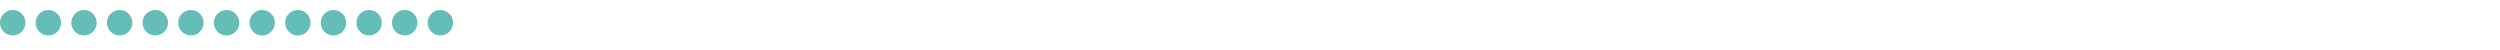 <?xml version="1.0" encoding="UTF-8"?>
<svg width="500px" height="10px" viewBox="0 0 500 10" version="1.1" xmlns="http://www.w3.org/2000/svg" xmlns:xlink="http://www.w3.org/1999/xlink">
    <!-- Generator: Sketch 64 (93537) - https://sketch.com -->
    <title>177</title>
    <desc>Created with Sketch.</desc>
    <g id="177" stroke="none" stroke-width="1" fill="none" fill-rule="evenodd">
        <g id="Group-27" transform="translate(0, 2)" fill="#65BDB8">
            <path d="M0,2.546 C0,1.14 1.14,2e-05 2.546,2e-05 C3.953,2e-05 5.093,1.14 5.093,2.546 C5.093,3.953 3.953,5.093 2.546,5.093 C1.14,5.093 0,3.953 0,2.546" id="Fill-1"></path>
            <path d="M7.127,2.546 C7.127,1.14 8.267,2e-05 9.674,2e-05 C11.08,2e-05 12.22,1.14 12.22,2.546 C12.22,3.953 11.08,5.093 9.674,5.093 C8.267,5.093 7.127,3.953 7.127,2.546" id="Fill-3"></path>
            <path d="M14.254,2.546 C14.254,1.14 15.394,2e-05 16.8,2e-05 C18.207,2e-05 19.347,1.14 19.347,2.546 C19.347,3.953 18.207,5.093 16.8,5.093 C15.394,5.093 14.254,3.953 14.254,2.546" id="Fill-5"></path>
            <path d="M21.381,2.546 C21.381,1.14 22.521,2e-05 23.927,2e-05 C25.334,2e-05 26.474,1.14 26.474,2.546 C26.474,3.953 25.334,5.093 23.927,5.093 C22.521,5.093 21.381,3.953 21.381,2.546" id="Fill-7"></path>
            <path d="M28.508,2.546 C28.508,1.14 29.648,2e-05 31.055,2e-05 C32.461,2e-05 33.601,1.14 33.601,2.546 C33.601,3.953 32.461,5.093 31.055,5.093 C29.648,5.093 28.508,3.953 28.508,2.546" id="Fill-9"></path>
            <path d="M35.636,2.546 C35.636,1.14 36.776,2e-05 38.182,2e-05 C39.589,2e-05 40.729,1.14 40.729,2.546 C40.729,3.953 39.589,5.093 38.182,5.093 C36.776,5.093 35.636,3.953 35.636,2.546" id="Fill-11"></path>
            <path d="M42.763,2.546 C42.763,1.14 43.903,2e-05 45.309,2e-05 C46.716,2e-05 47.856,1.14 47.856,2.546 C47.856,3.953 46.716,5.093 45.309,5.093 C43.903,5.093 42.763,3.953 42.763,2.546" id="Fill-13"></path>
            <path d="M49.89,2.546 C49.89,1.14 51.03,2e-05 52.436,2e-05 C53.843,2e-05 54.983,1.14 54.983,2.546 C54.983,3.953 53.843,5.093 52.436,5.093 C51.03,5.093 49.89,3.953 49.89,2.546" id="Fill-15"></path>
            <path d="M57.017,2.546 C57.017,1.14 58.157,2e-05 59.563,2e-05 C60.97,2e-05 62.11,1.14 62.11,2.546 C62.11,3.953 60.97,5.093 59.563,5.093 C58.157,5.093 57.017,3.953 57.017,2.546" id="Fill-17"></path>
            <path d="M64.144,2.546 C64.144,1.14 65.284,2e-05 66.691,2e-05 C68.097,2e-05 69.237,1.14 69.237,2.546 C69.237,3.953 68.097,5.093 66.691,5.093 C65.284,5.093 64.144,3.953 64.144,2.546" id="Fill-19"></path>
            <path d="M71.272,2.546 C71.272,1.14 72.412,2e-05 73.817,2e-05 C75.225,2e-05 76.365,1.14 76.365,2.546 C76.365,3.953 75.225,5.093 73.817,5.093 C72.412,5.093 71.272,3.953 71.272,2.546" id="Fill-21"></path>
            <path d="M78.398,2.546 C78.398,1.14 79.538,2e-05 80.944,2e-05 C82.351,2e-05 83.491,1.14 83.491,2.546 C83.491,3.953 82.351,5.093 80.944,5.093 C79.538,5.093 78.398,3.953 78.398,2.546" id="Fill-23"></path>
            <path d="M85.525,2.546 C85.525,1.14 86.665,2e-05 88.072,2e-05 C89.478,2e-05 90.618,1.14 90.618,2.546 C90.618,3.953 89.478,5.093 88.072,5.093 C86.665,5.093 85.525,3.953 85.525,2.546" id="Fill-25"></path>
        </g>
    </g>
</svg>